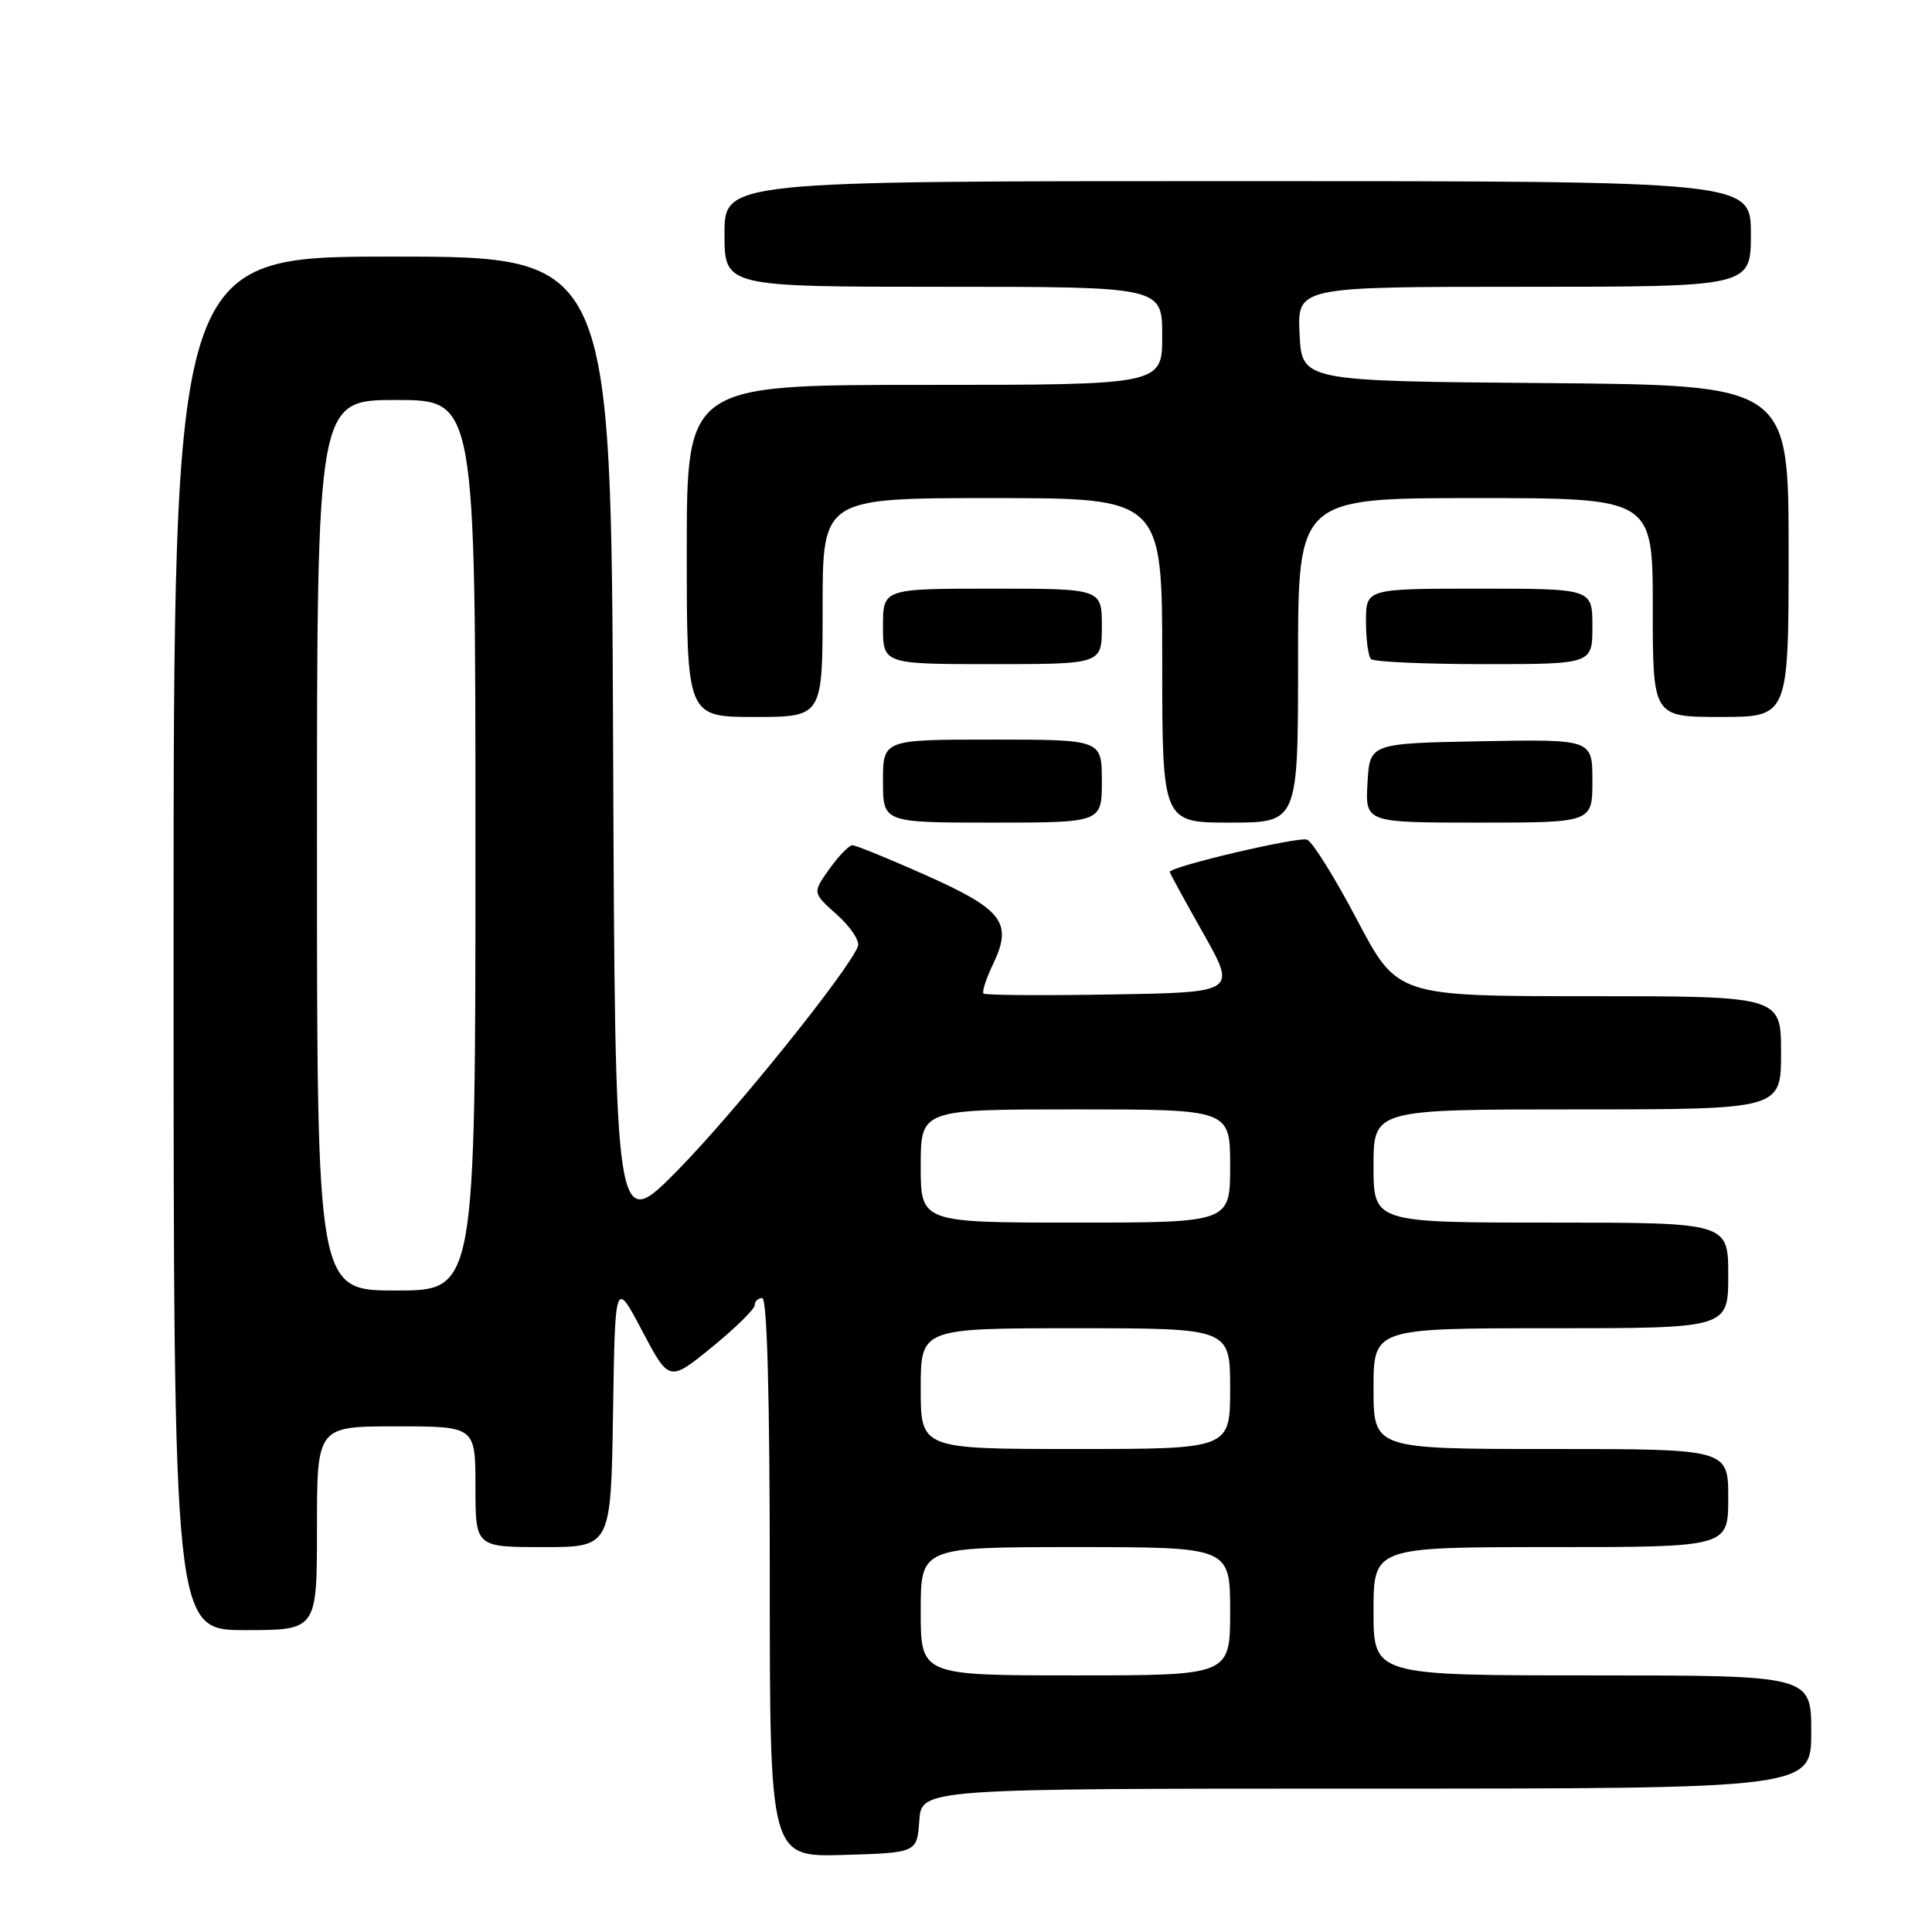 <?xml version="1.0" encoding="UTF-8" standalone="no"?>
<!DOCTYPE svg PUBLIC "-//W3C//DTD SVG 1.1//EN" "http://www.w3.org/Graphics/SVG/1.1/DTD/svg11.dtd" >
<svg xmlns="http://www.w3.org/2000/svg" xmlns:xlink="http://www.w3.org/1999/xlink" version="1.1" viewBox="0 0 256 256">
 <g >
 <path fill="currentColor"
d=" M 121.81 241.25 C 122.11 237.00 122.11 237.00 181.06 237.00 C 240.00 237.00 240.00 237.00 240.00 229.50 C 240.00 222.00 240.00 222.00 211.00 222.00 C 182.00 222.00 182.00 222.00 182.00 213.50 C 182.00 205.00 182.00 205.00 205.50 205.00 C 229.00 205.00 229.00 205.00 229.00 198.50 C 229.00 192.00 229.00 192.00 205.50 192.00 C 182.00 192.00 182.00 192.00 182.00 184.00 C 182.00 176.00 182.00 176.00 205.50 176.00 C 229.00 176.00 229.00 176.00 229.00 169.00 C 229.00 162.00 229.00 162.00 205.50 162.00 C 182.00 162.00 182.00 162.00 182.00 154.50 C 182.00 147.00 182.00 147.00 209.00 147.00 C 236.00 147.00 236.00 147.00 236.00 139.50 C 236.00 132.00 236.00 132.00 210.57 132.00 C 185.15 132.00 185.15 132.00 179.82 121.89 C 176.90 116.33 173.91 111.54 173.20 111.26 C 172.07 110.82 155.00 114.83 155.00 115.54 C 155.00 115.69 156.99 119.33 159.43 123.65 C 163.86 131.50 163.86 131.50 147.29 131.77 C 138.17 131.93 130.54 131.87 130.32 131.65 C 130.09 131.43 130.68 129.63 131.63 127.66 C 134.20 122.25 132.85 120.50 122.62 115.94 C 117.75 113.77 113.40 112.00 112.95 112.00 C 112.50 112.00 111.13 113.42 109.89 115.15 C 107.65 118.30 107.65 118.30 110.91 121.21 C 112.70 122.81 113.95 124.69 113.68 125.39 C 112.44 128.63 97.36 147.37 89.86 155.00 C 81.50 163.50 81.50 163.50 81.24 98.75 C 80.99 34.00 80.99 34.00 51.99 34.00 C 23.00 34.00 23.00 34.00 23.00 125.00 C 23.00 216.00 23.00 216.00 32.50 216.00 C 42.00 216.00 42.00 216.00 42.00 202.50 C 42.00 189.00 42.00 189.00 52.50 189.00 C 63.00 189.00 63.00 189.00 63.00 197.00 C 63.00 205.00 63.00 205.00 71.98 205.00 C 80.95 205.00 80.95 205.00 81.23 187.27 C 81.50 169.54 81.50 169.54 85.08 176.33 C 88.67 183.12 88.67 183.12 94.33 178.51 C 97.45 175.97 100.00 173.46 100.00 172.95 C 100.00 172.43 100.45 172.00 101.00 172.00 C 101.65 172.00 102.00 185.01 102.00 209.04 C 102.00 246.07 102.00 246.07 111.75 245.79 C 121.50 245.50 121.50 245.50 121.81 241.25 Z  M 146.00 103.50 C 146.00 98.00 146.00 98.00 131.50 98.00 C 117.00 98.00 117.00 98.00 117.00 103.50 C 117.00 109.00 117.00 109.00 131.50 109.00 C 146.00 109.00 146.00 109.00 146.00 103.50 Z  M 172.00 87.50 C 172.00 66.00 172.00 66.00 195.50 66.00 C 219.00 66.00 219.00 66.00 219.00 80.50 C 219.00 95.00 219.00 95.00 228.00 95.00 C 237.00 95.00 237.00 95.00 237.00 73.01 C 237.00 51.03 237.00 51.03 204.75 50.76 C 172.50 50.50 172.50 50.50 172.20 44.25 C 171.90 38.00 171.90 38.00 201.95 38.00 C 232.00 38.00 232.00 38.00 232.00 31.00 C 232.00 24.00 232.00 24.00 164.00 24.00 C 96.00 24.00 96.00 24.00 96.00 31.00 C 96.00 38.00 96.00 38.00 125.00 38.00 C 154.00 38.00 154.00 38.00 154.00 44.50 C 154.00 51.00 154.00 51.00 122.50 51.00 C 91.00 51.00 91.00 51.00 91.00 73.00 C 91.00 95.00 91.00 95.00 100.00 95.00 C 109.00 95.00 109.00 95.00 109.00 80.50 C 109.00 66.00 109.00 66.00 131.50 66.00 C 154.00 66.00 154.00 66.00 154.00 87.50 C 154.00 109.00 154.00 109.00 163.00 109.00 C 172.00 109.00 172.00 109.00 172.00 87.50 Z  M 211.00 103.47 C 211.00 97.95 211.00 97.95 196.25 98.22 C 181.50 98.50 181.50 98.50 181.20 103.75 C 180.90 109.00 180.90 109.00 195.95 109.00 C 211.00 109.00 211.00 109.00 211.00 103.47 Z  M 146.00 83.00 C 146.00 78.00 146.00 78.00 131.50 78.00 C 117.00 78.00 117.00 78.00 117.00 83.00 C 117.00 88.00 117.00 88.00 131.50 88.00 C 146.00 88.00 146.00 88.00 146.00 83.00 Z  M 211.00 83.00 C 211.00 78.00 211.00 78.00 196.00 78.00 C 181.00 78.00 181.00 78.00 181.00 82.33 C 181.00 84.72 181.30 86.97 181.67 87.33 C 182.03 87.70 188.78 88.00 196.67 88.00 C 211.00 88.00 211.00 88.00 211.00 83.00 Z  M 122.00 213.50 C 122.00 205.00 122.00 205.00 142.50 205.00 C 163.00 205.00 163.00 205.00 163.00 213.50 C 163.00 222.00 163.00 222.00 142.50 222.00 C 122.00 222.00 122.00 222.00 122.00 213.50 Z  M 122.00 184.00 C 122.00 176.00 122.00 176.00 142.50 176.00 C 163.00 176.00 163.00 176.00 163.00 184.00 C 163.00 192.00 163.00 192.00 142.50 192.00 C 122.00 192.00 122.00 192.00 122.00 184.00 Z  M 42.00 112.00 C 42.00 53.00 42.00 53.00 52.50 53.00 C 63.00 53.00 63.00 53.00 63.00 112.00 C 63.00 171.00 63.00 171.00 52.50 171.00 C 42.00 171.00 42.00 171.00 42.00 112.00 Z  M 122.00 154.50 C 122.00 147.00 122.00 147.00 142.50 147.00 C 163.00 147.00 163.00 147.00 163.00 154.50 C 163.00 162.00 163.00 162.00 142.50 162.00 C 122.00 162.00 122.00 162.00 122.00 154.50 Z "/>
</g>
</svg>